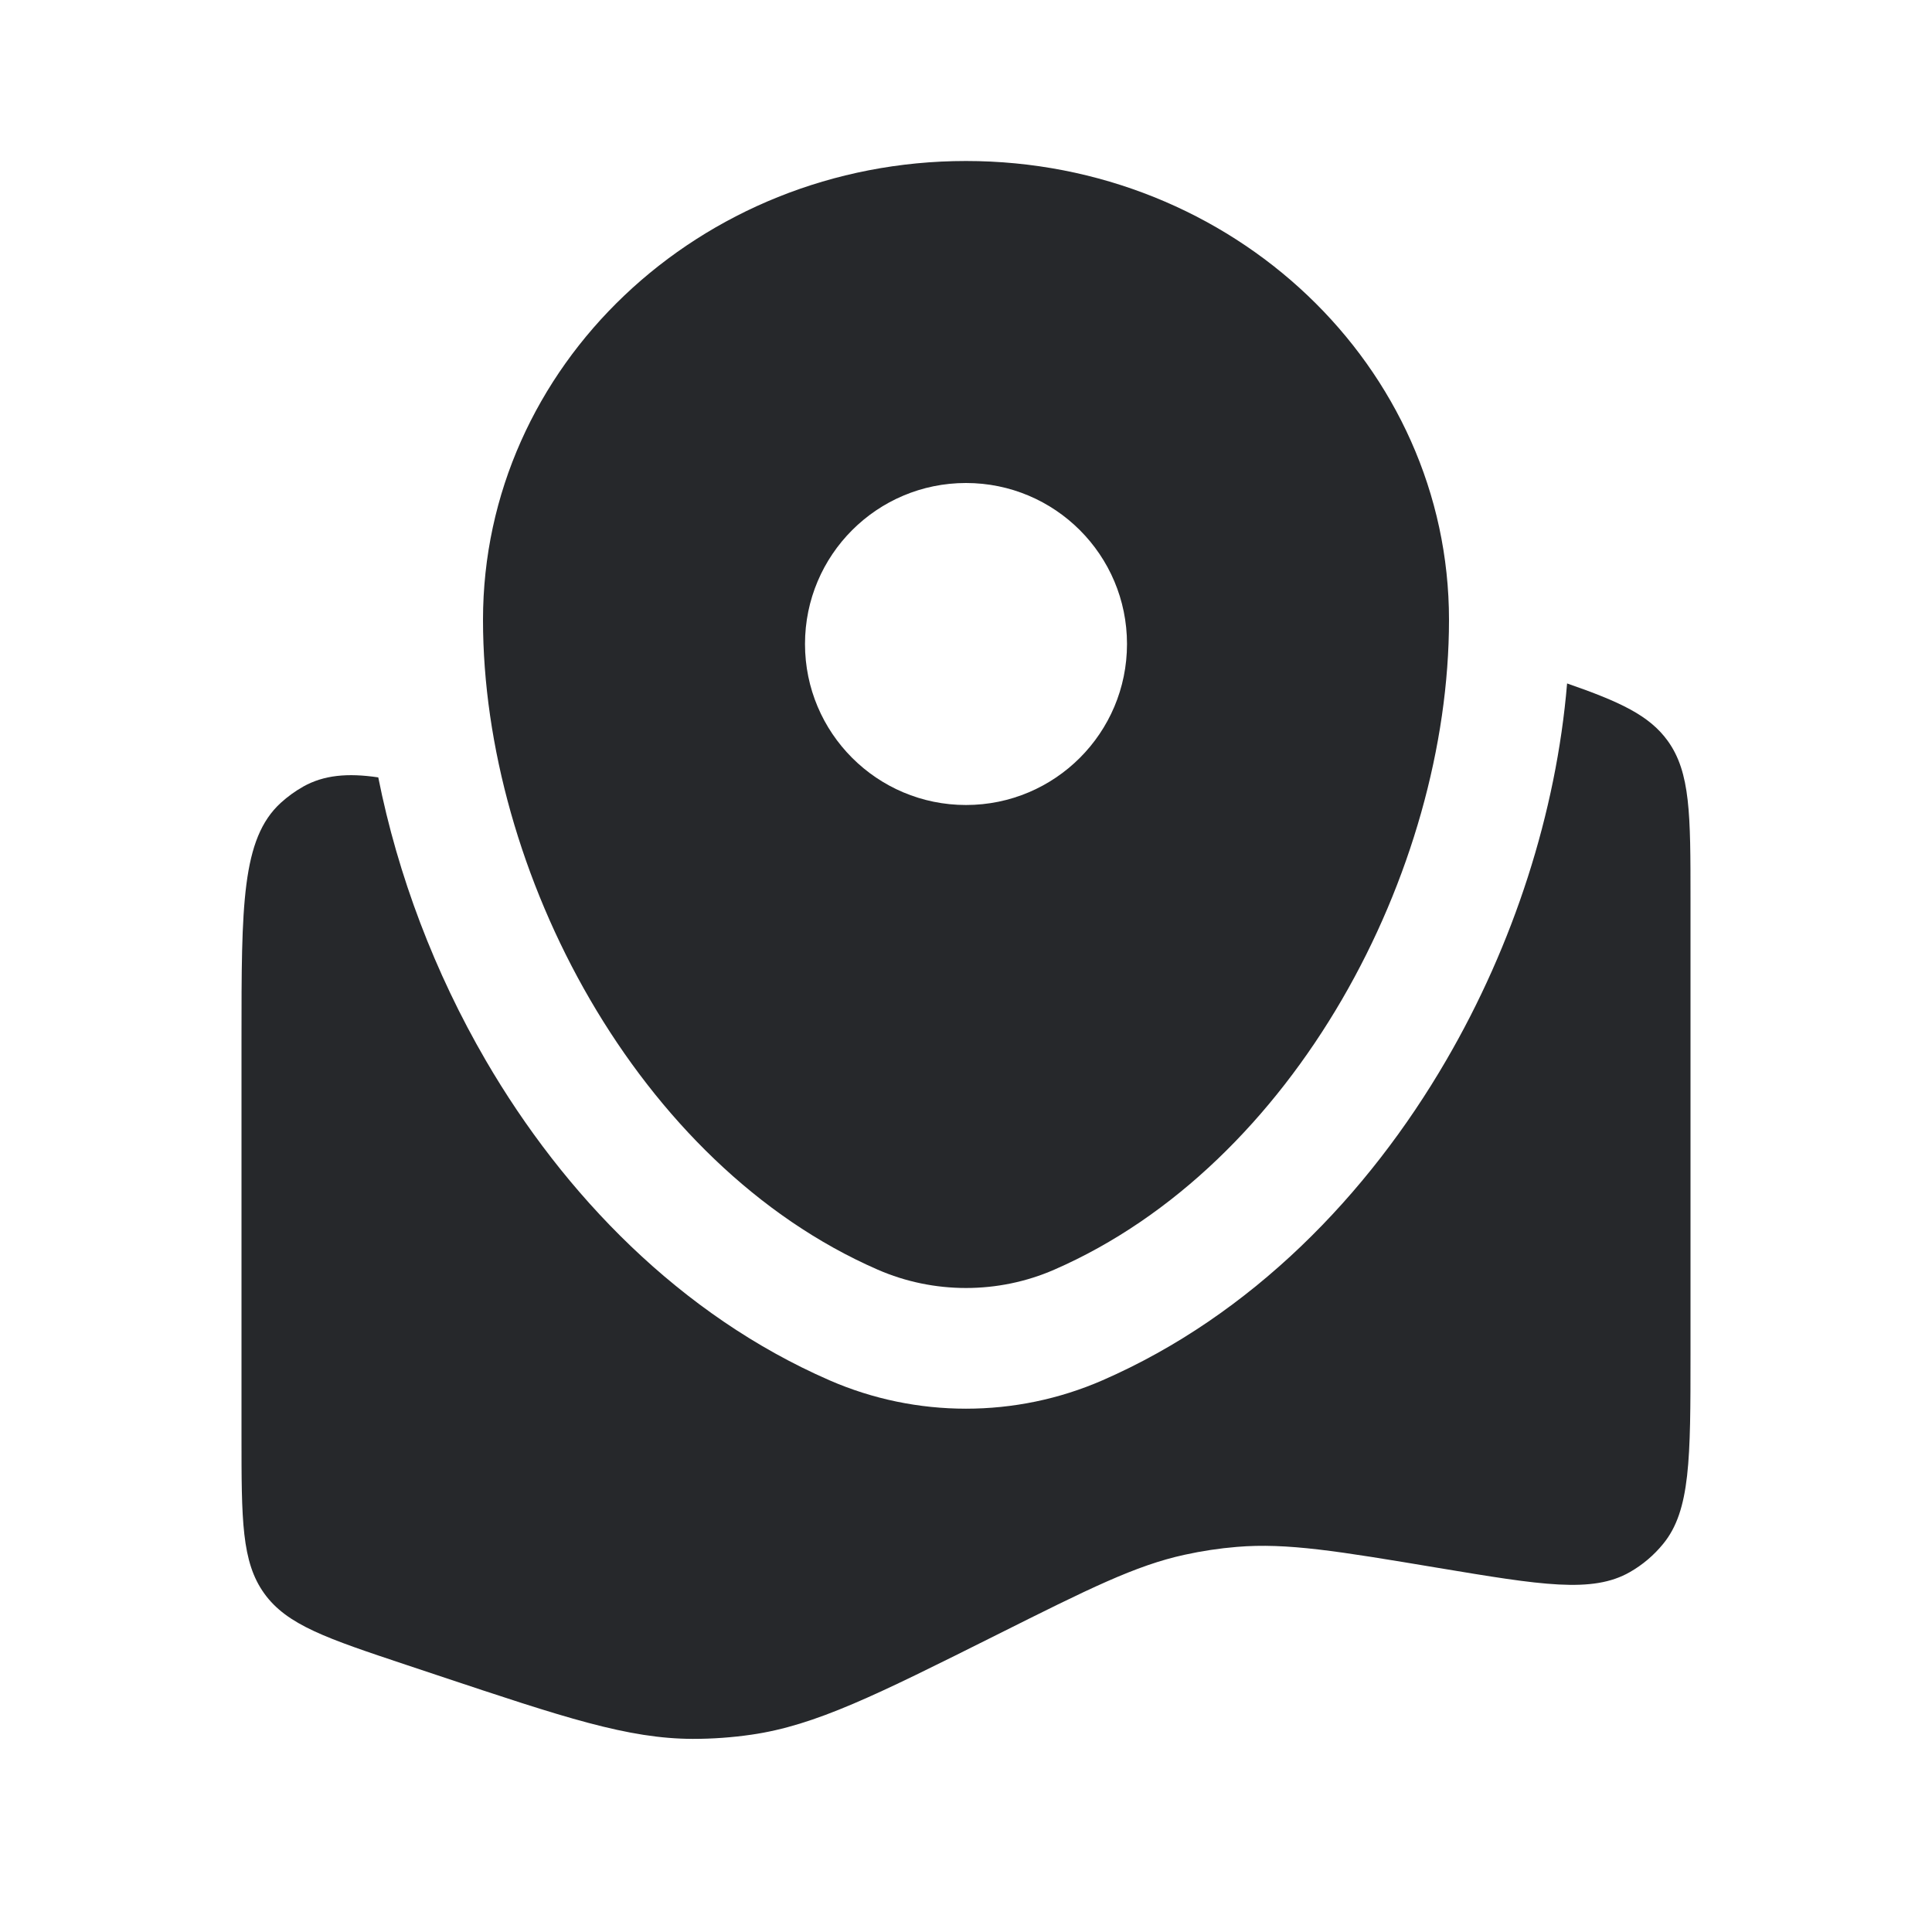 <svg width="24" height="24" viewBox="0 0 24 24" fill="none" xmlns="http://www.w3.org/2000/svg">
<path d="M21 16.828V11.162C21 10.118 21 9.596 20.717 9.203C20.488 8.886 20.121 8.717 19.467 8.49C19.333 10.096 18.801 11.737 17.965 13.172C16.993 14.844 15.548 16.338 13.697 17.146C12.618 17.617 11.382 17.617 10.303 17.146C8.452 16.338 7.007 14.844 6.034 13.172C5.401 12.084 4.942 10.877 4.699 9.657C4.316 9.6 4.022 9.629 3.769 9.77C3.668 9.827 3.574 9.895 3.488 9.973C3 10.419 3 11.248 3 12.907V17.837C3 18.881 3 19.402 3.283 19.795C3.566 20.188 4.061 20.353 5.051 20.683L5.435 20.811L5.435 20.811C7.012 21.337 7.8 21.599 8.607 21.601C8.85 21.601 9.092 21.584 9.333 21.549C10.131 21.434 10.881 21.059 12.381 20.309C13.53 19.734 14.105 19.447 14.715 19.314C14.929 19.267 15.146 19.234 15.365 19.216C15.988 19.164 16.616 19.268 17.872 19.478C19.145 19.69 19.782 19.796 20.247 19.529C20.405 19.439 20.545 19.32 20.66 19.179C21 18.765 21 18.119 21 16.828Z" fill="#26282B"/>
<path fill-rule="evenodd" clip-rule="evenodd" d="M12 2C8.686 2 6 4.552 6 7.7C6 10.824 7.915 14.469 10.903 15.772C11.599 16.076 12.401 16.076 13.097 15.772C16.085 14.469 18 10.824 18 7.7C18 4.552 15.314 2 12 2ZM12 10C13.105 10 14 9.105 14 8C14 6.895 13.105 6 12 6C10.895 6 10 6.895 10 8C10 9.105 10.895 10 12 10Z" fill="#26282B"/>
</svg>
